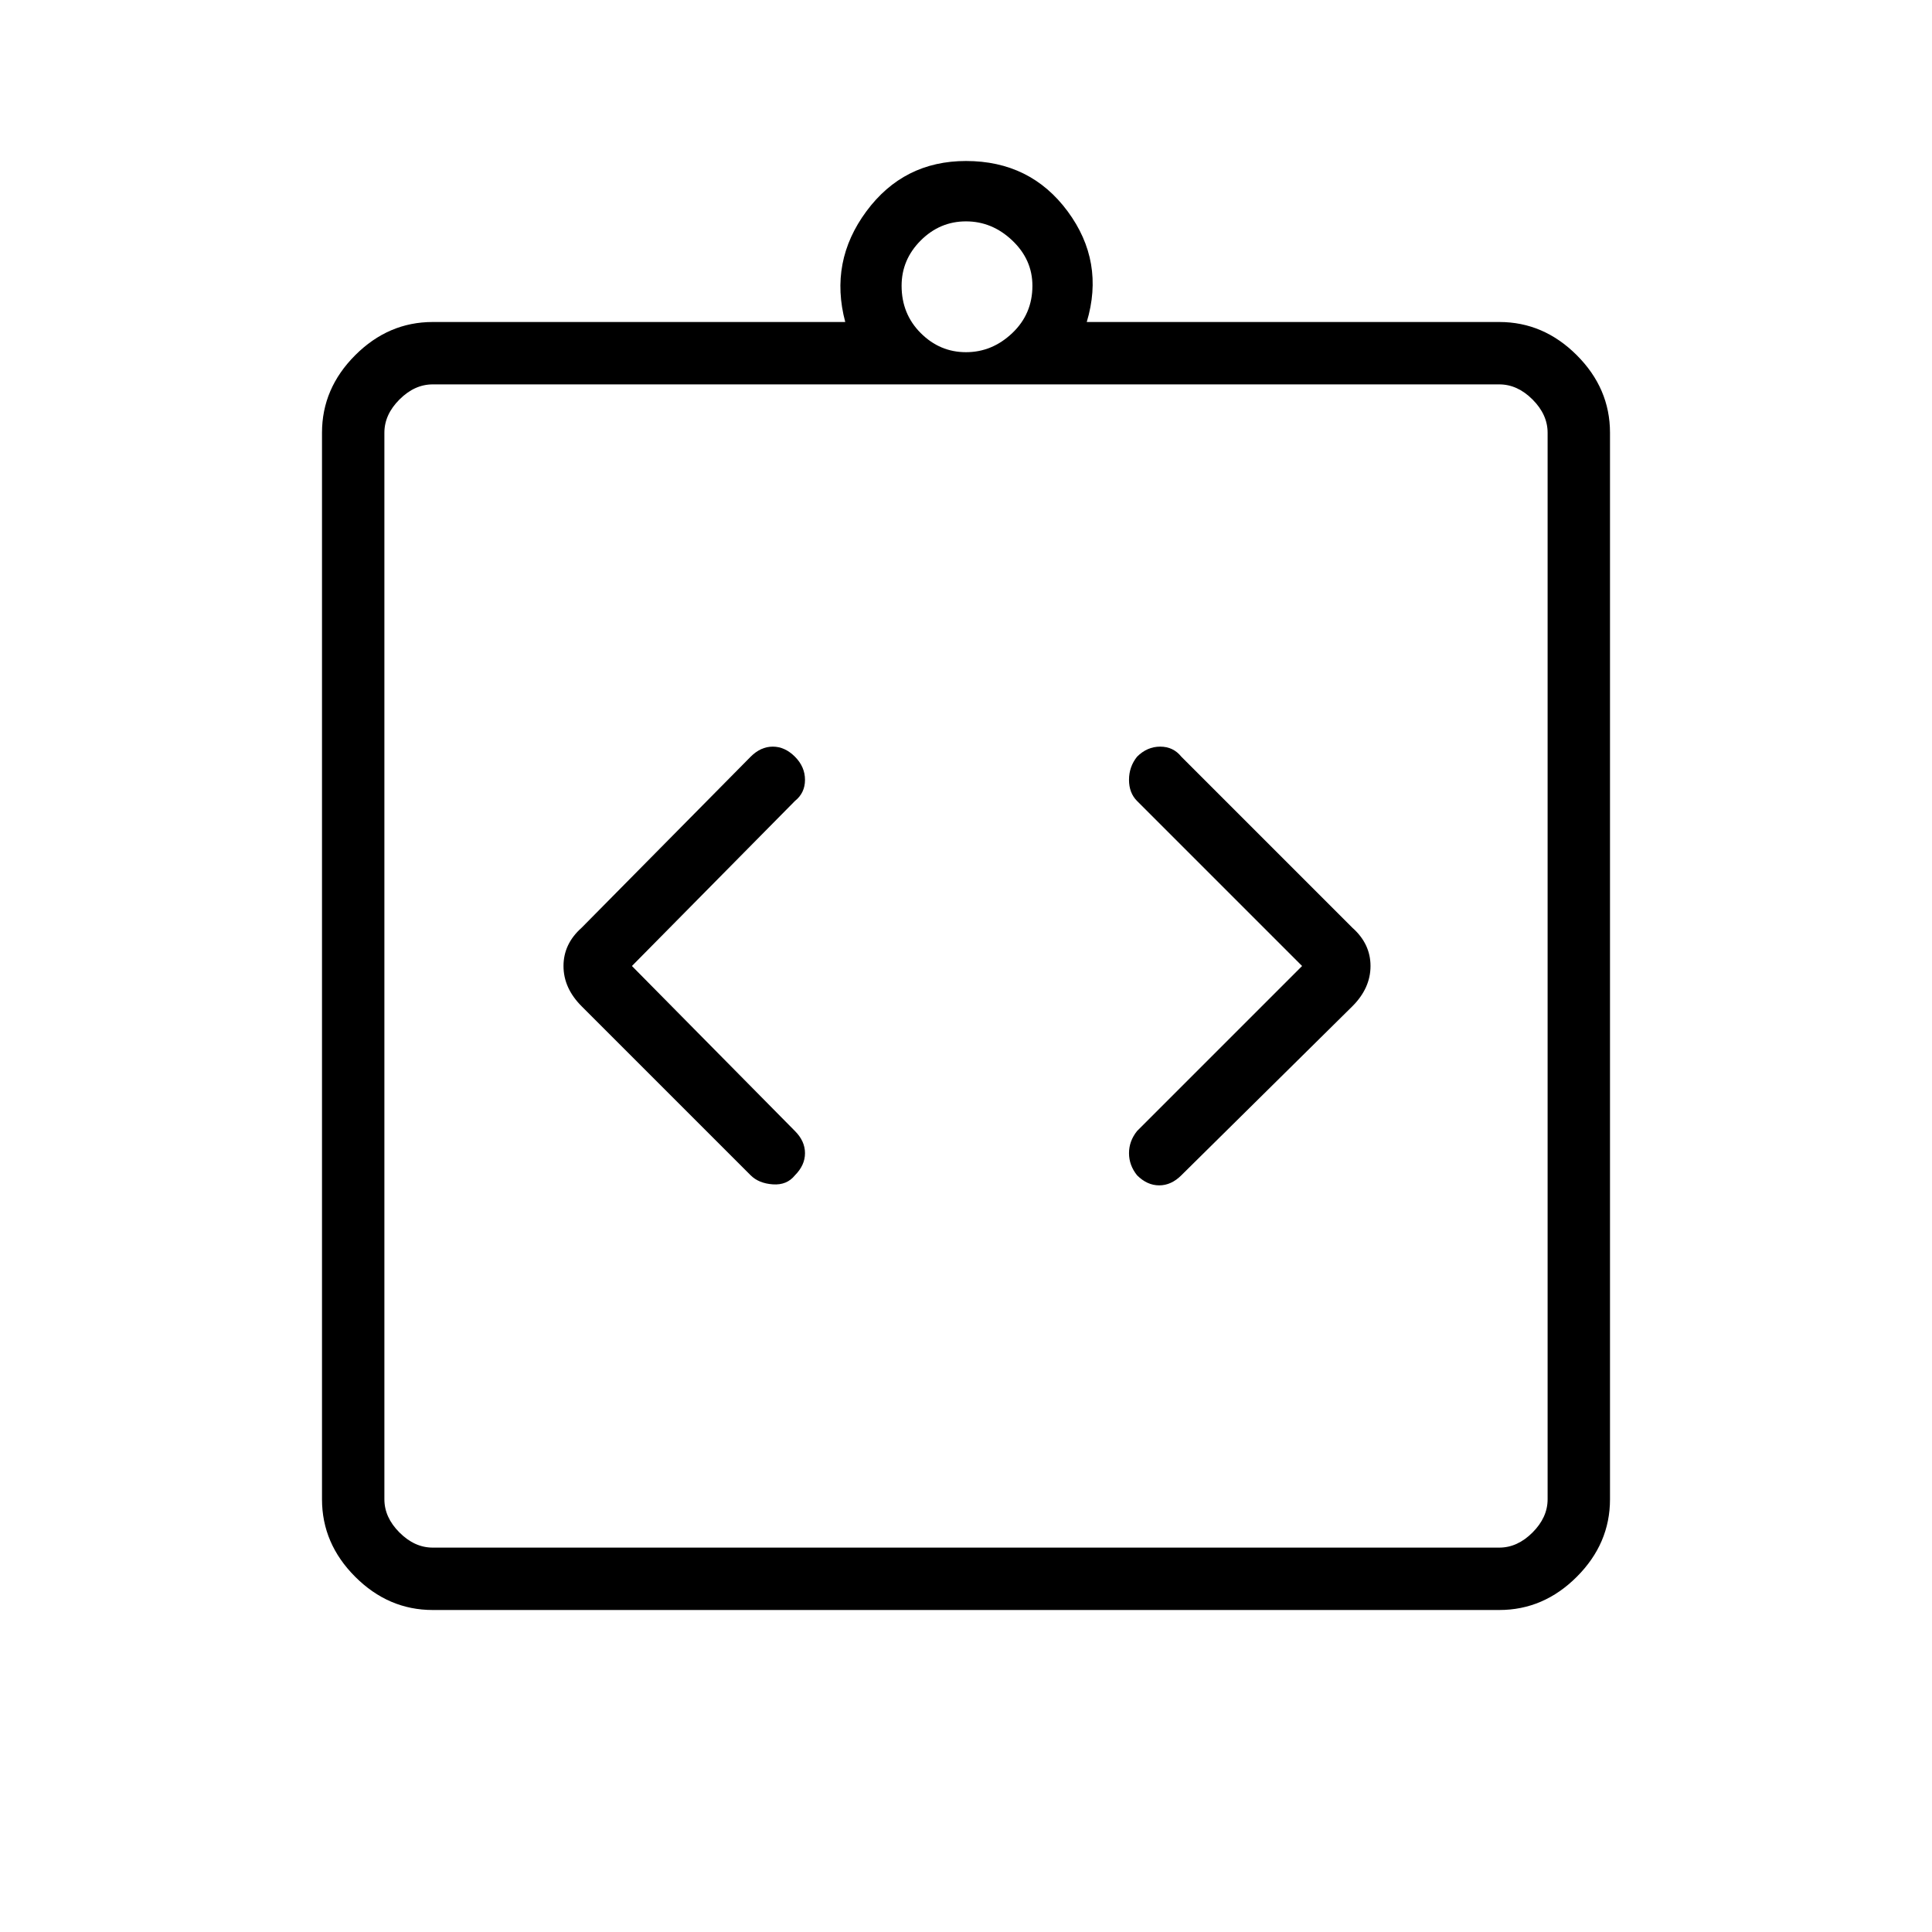 <svg xmlns="http://www.w3.org/2000/svg" width="48" height="48"><path d="M19.75 29.2q.25-.25.25-.55 0-.3-.25-.55L15.7 24l4.05-4.1q.25-.2.25-.525t-.25-.575q-.25-.25-.55-.25-.3 0-.55.25l-4.2 4.25q-.45.4-.45.95 0 .55.45 1l4.2 4.2q.2.2.55.225.35.025.55-.225zm8.5 0q.25.25.55.25.3 0 .55-.25L33.6 25q.45-.45.45-1t-.45-.95l-4.25-4.25q-.2-.25-.525-.25t-.575.25q-.2.25-.2.575 0 .325.2.525l4.1 4.1-4.1 4.1q-.2.25-.2.55 0 .3.2.55zm-17.5 9.25h26.5q.45 0 .825-.375.375-.375.375-.825v-26.5q0-.45-.375-.825-.375-.375-.825-.375h-26.5q-.45 0-.825.375-.375.375-.375.825v26.5q0 .45.375.825.375.375.825.375zm-1.2-28.9v28.9-28.9zM10.75 40q-1.1 0-1.925-.825T8 37.25v-26.5q0-1.1.825-1.925T10.75 8H21q-.4-1.5.525-2.75T24 4q1.6 0 2.525 1.25Q27.45 6.5 27 8h10.25q1.1 0 1.925.825T40 10.75v26.5q0 1.1-.825 1.925T37.25 40zM24 8.75q.65 0 1.15-.475.5-.475.5-1.175 0-.65-.5-1.125T24 5.5q-.65 0-1.125.475T22.4 7.1q0 .7.475 1.175.475.475 1.125.475z"/></svg>